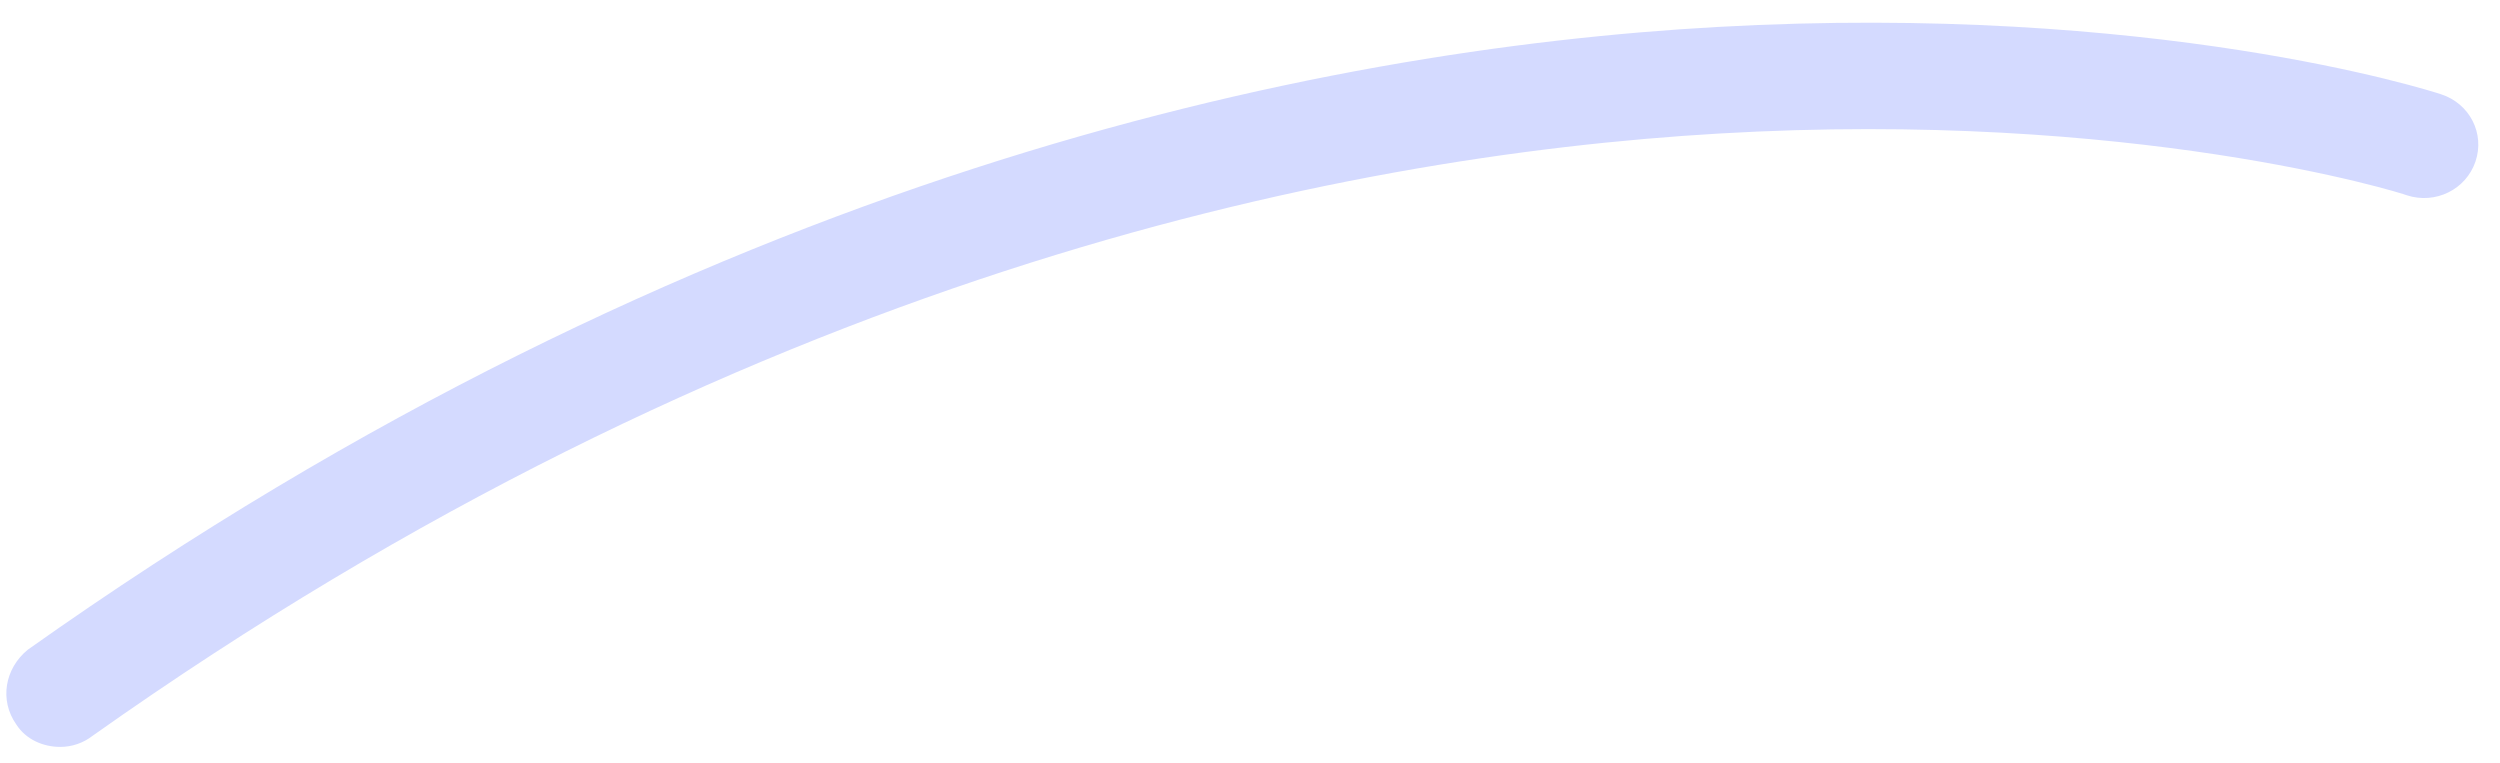 ﻿<?xml version="1.0" encoding="utf-8"?>
<svg version="1.1" xmlns:xlink="http://www.w3.org/1999/xlink" width="59px" height="18px" xmlns="http://www.w3.org/2000/svg">
  <g transform="matrix(1 0 0 1 -45 -323 )">
    <path d="M 2.188 17.363  C 1.962 17.539  1.692 17.627  1.422 17.627  C 1.016 17.627  0.611 17.451  0.385 17.098  C -0.02 16.524  0.115 15.774  0.656 15.333  C 16.471 4.122  31.07 1.165  40.533 0.636  C 50.851 0.062  57.339 2.136  57.61 2.225  C 58.286 2.445  58.646 3.151  58.421 3.813  C 58.196 4.475  57.475 4.829  56.799 4.608  C 56.709 4.564  50.355 2.578  40.578 3.151  C 31.476 3.681  17.462 6.55  2.188 17.363  Z " fill-rule="nonzero" fill="#d4daff" stroke="none" transform="matrix(1 0 0 1 45 323 )" />
  </g>
</svg>